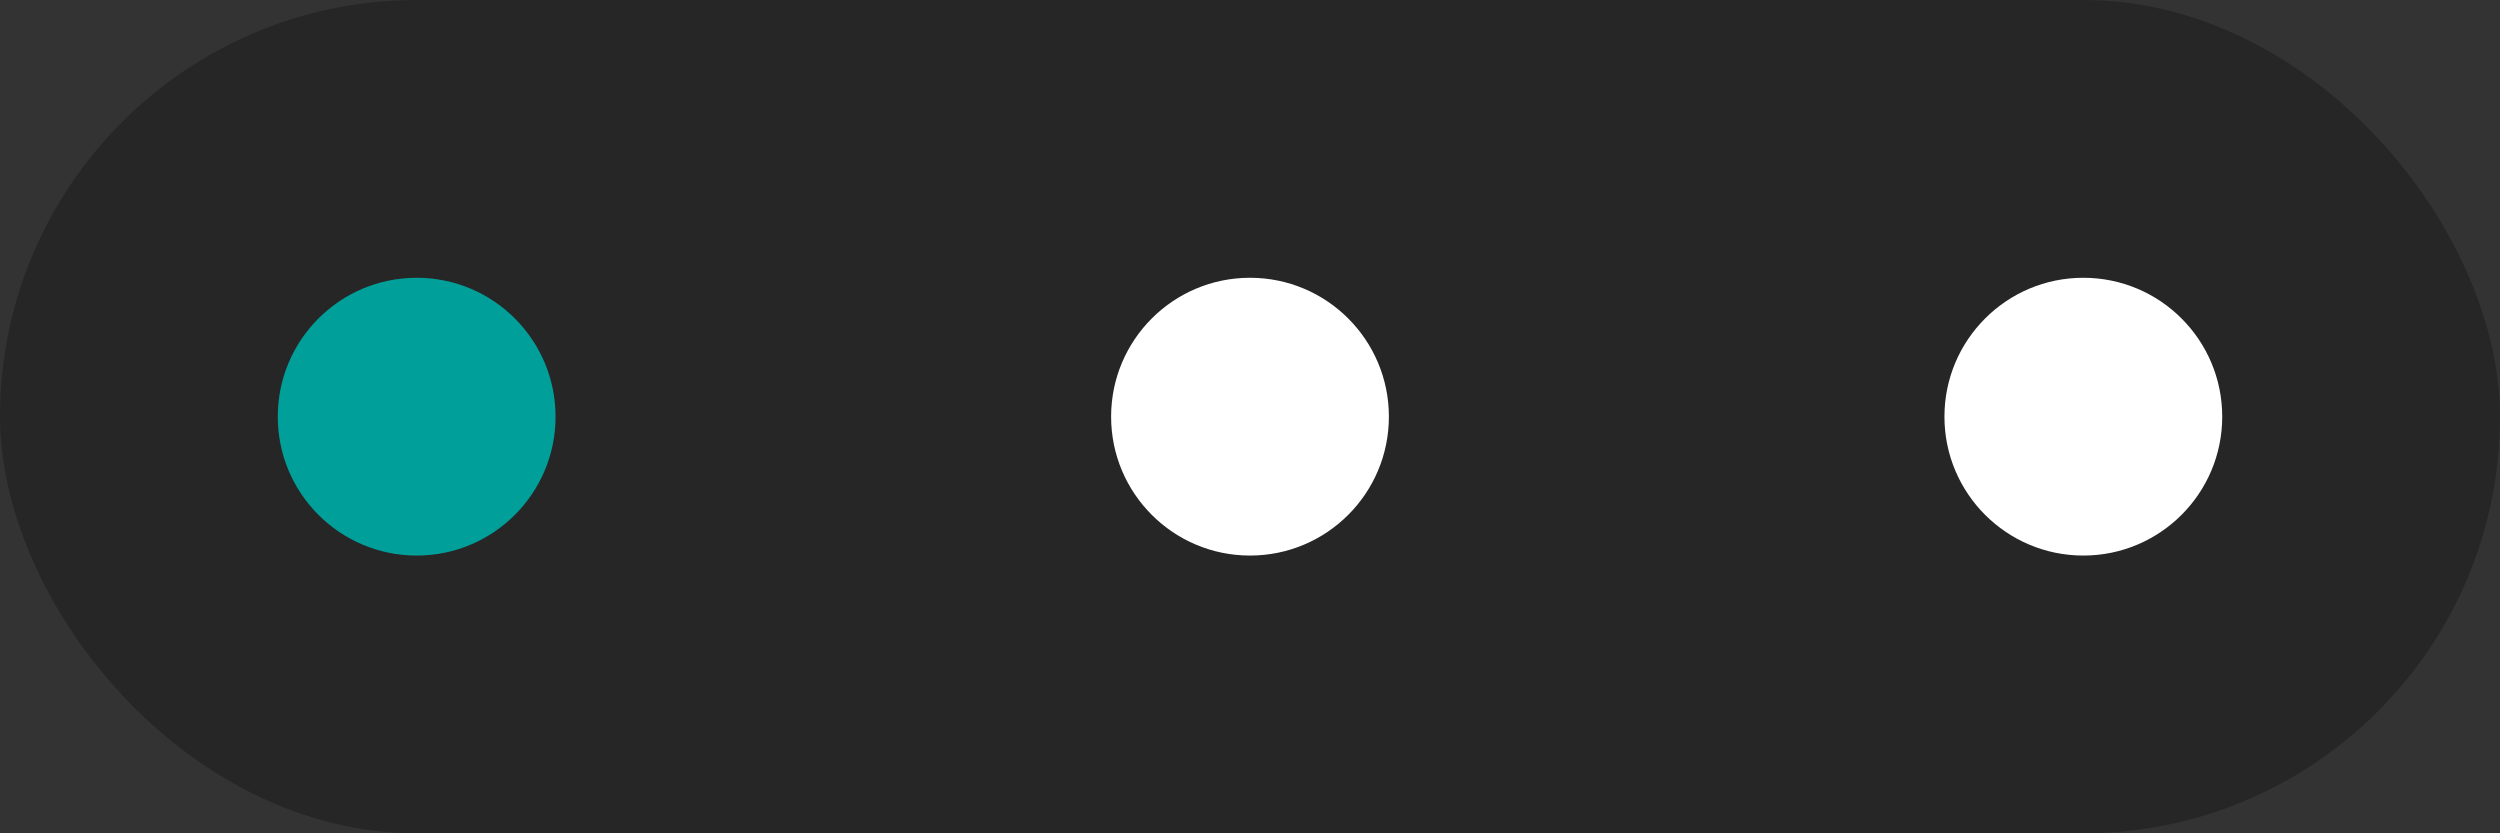 <svg width="90" height="30" viewBox="0 0 90 30" fill="none" xmlns="http://www.w3.org/2000/svg">
<rect x="0" y="0" width="90" height="30" fill="#333333" stroke="none"/>
<rect width="90" height="30" rx="15" fill="black" fill-opacity="0.25"/>
<circle cx="15" cy="15" r="5" fill="#009F9A"/>
<circle cx="45" cy="15" r="5" fill="white"/>
<circle cx="75" cy="15" r="5" fill="white"/>
</svg>
